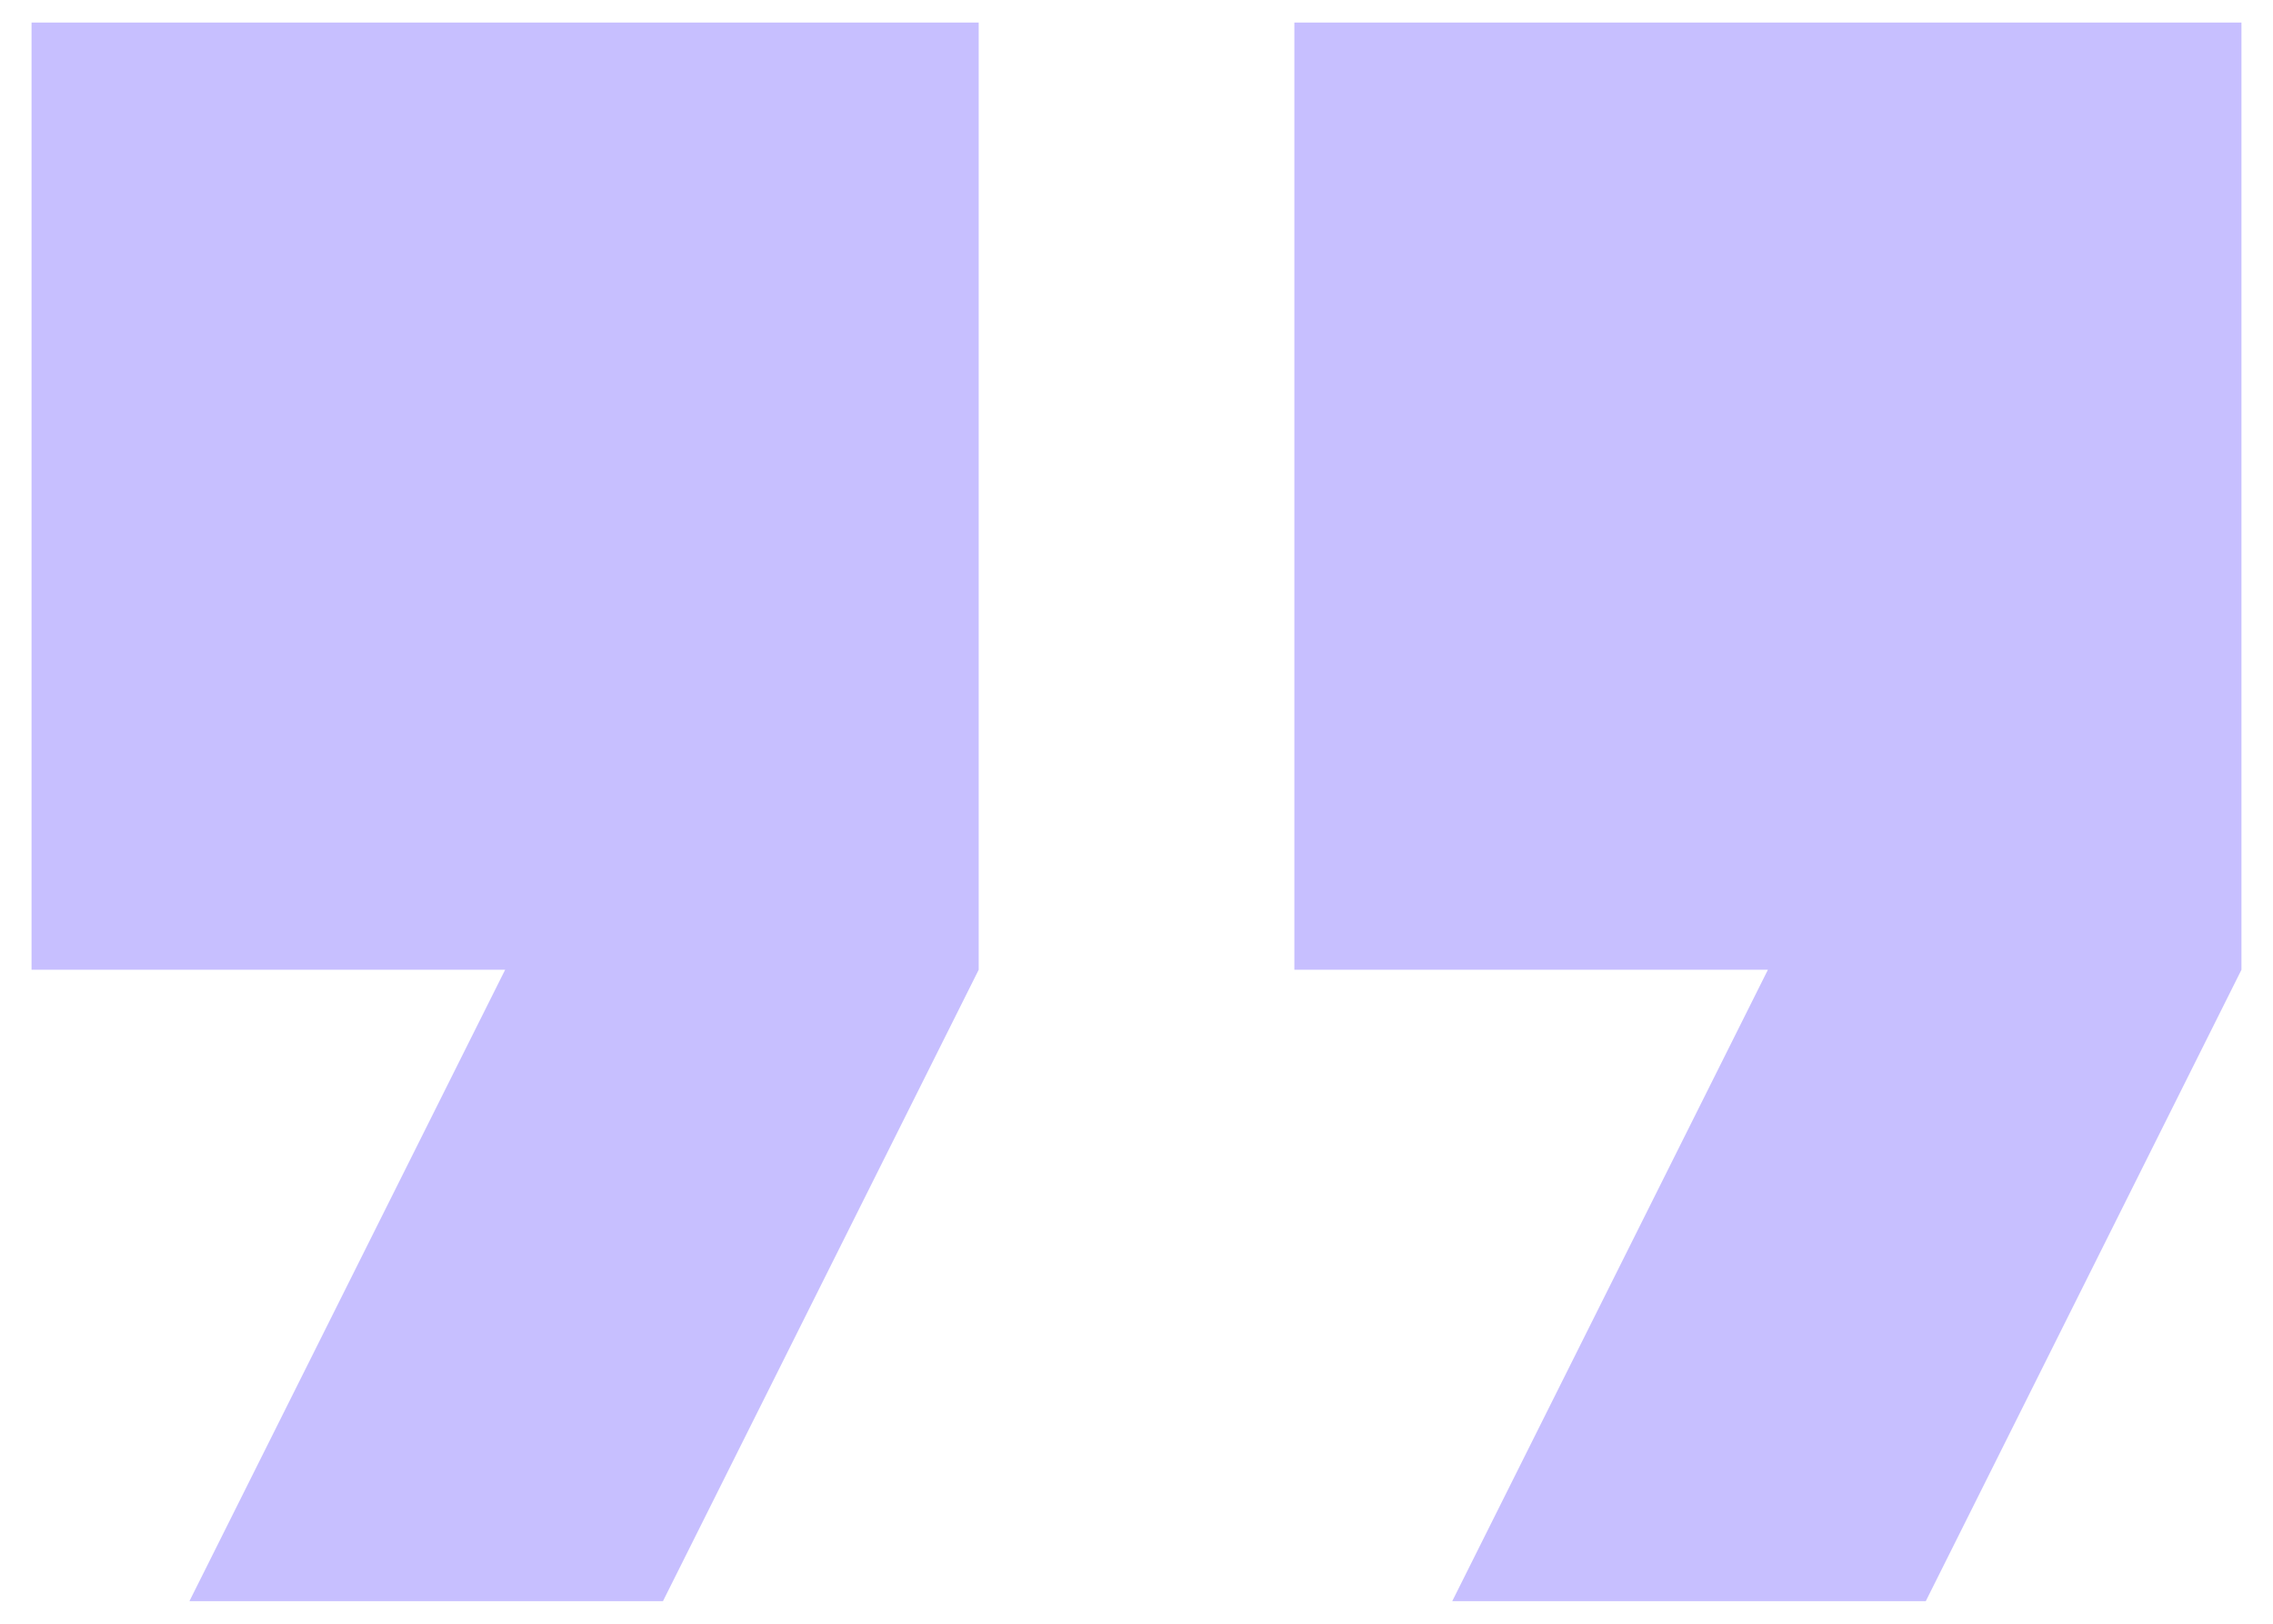 <svg width="42" height="30" viewBox="0 0 42 30" fill="none" xmlns="http://www.w3.org/2000/svg">
<path d="M3.5 29.583H12.25L18.084 17.917V0.417H0.583V17.917H9.334L3.5 29.583ZM26.834 29.583H35.584L41.417 17.917V0.417H23.917V17.917H32.667L26.834 29.583Z" fill="#C7BFFF"/>
</svg>
